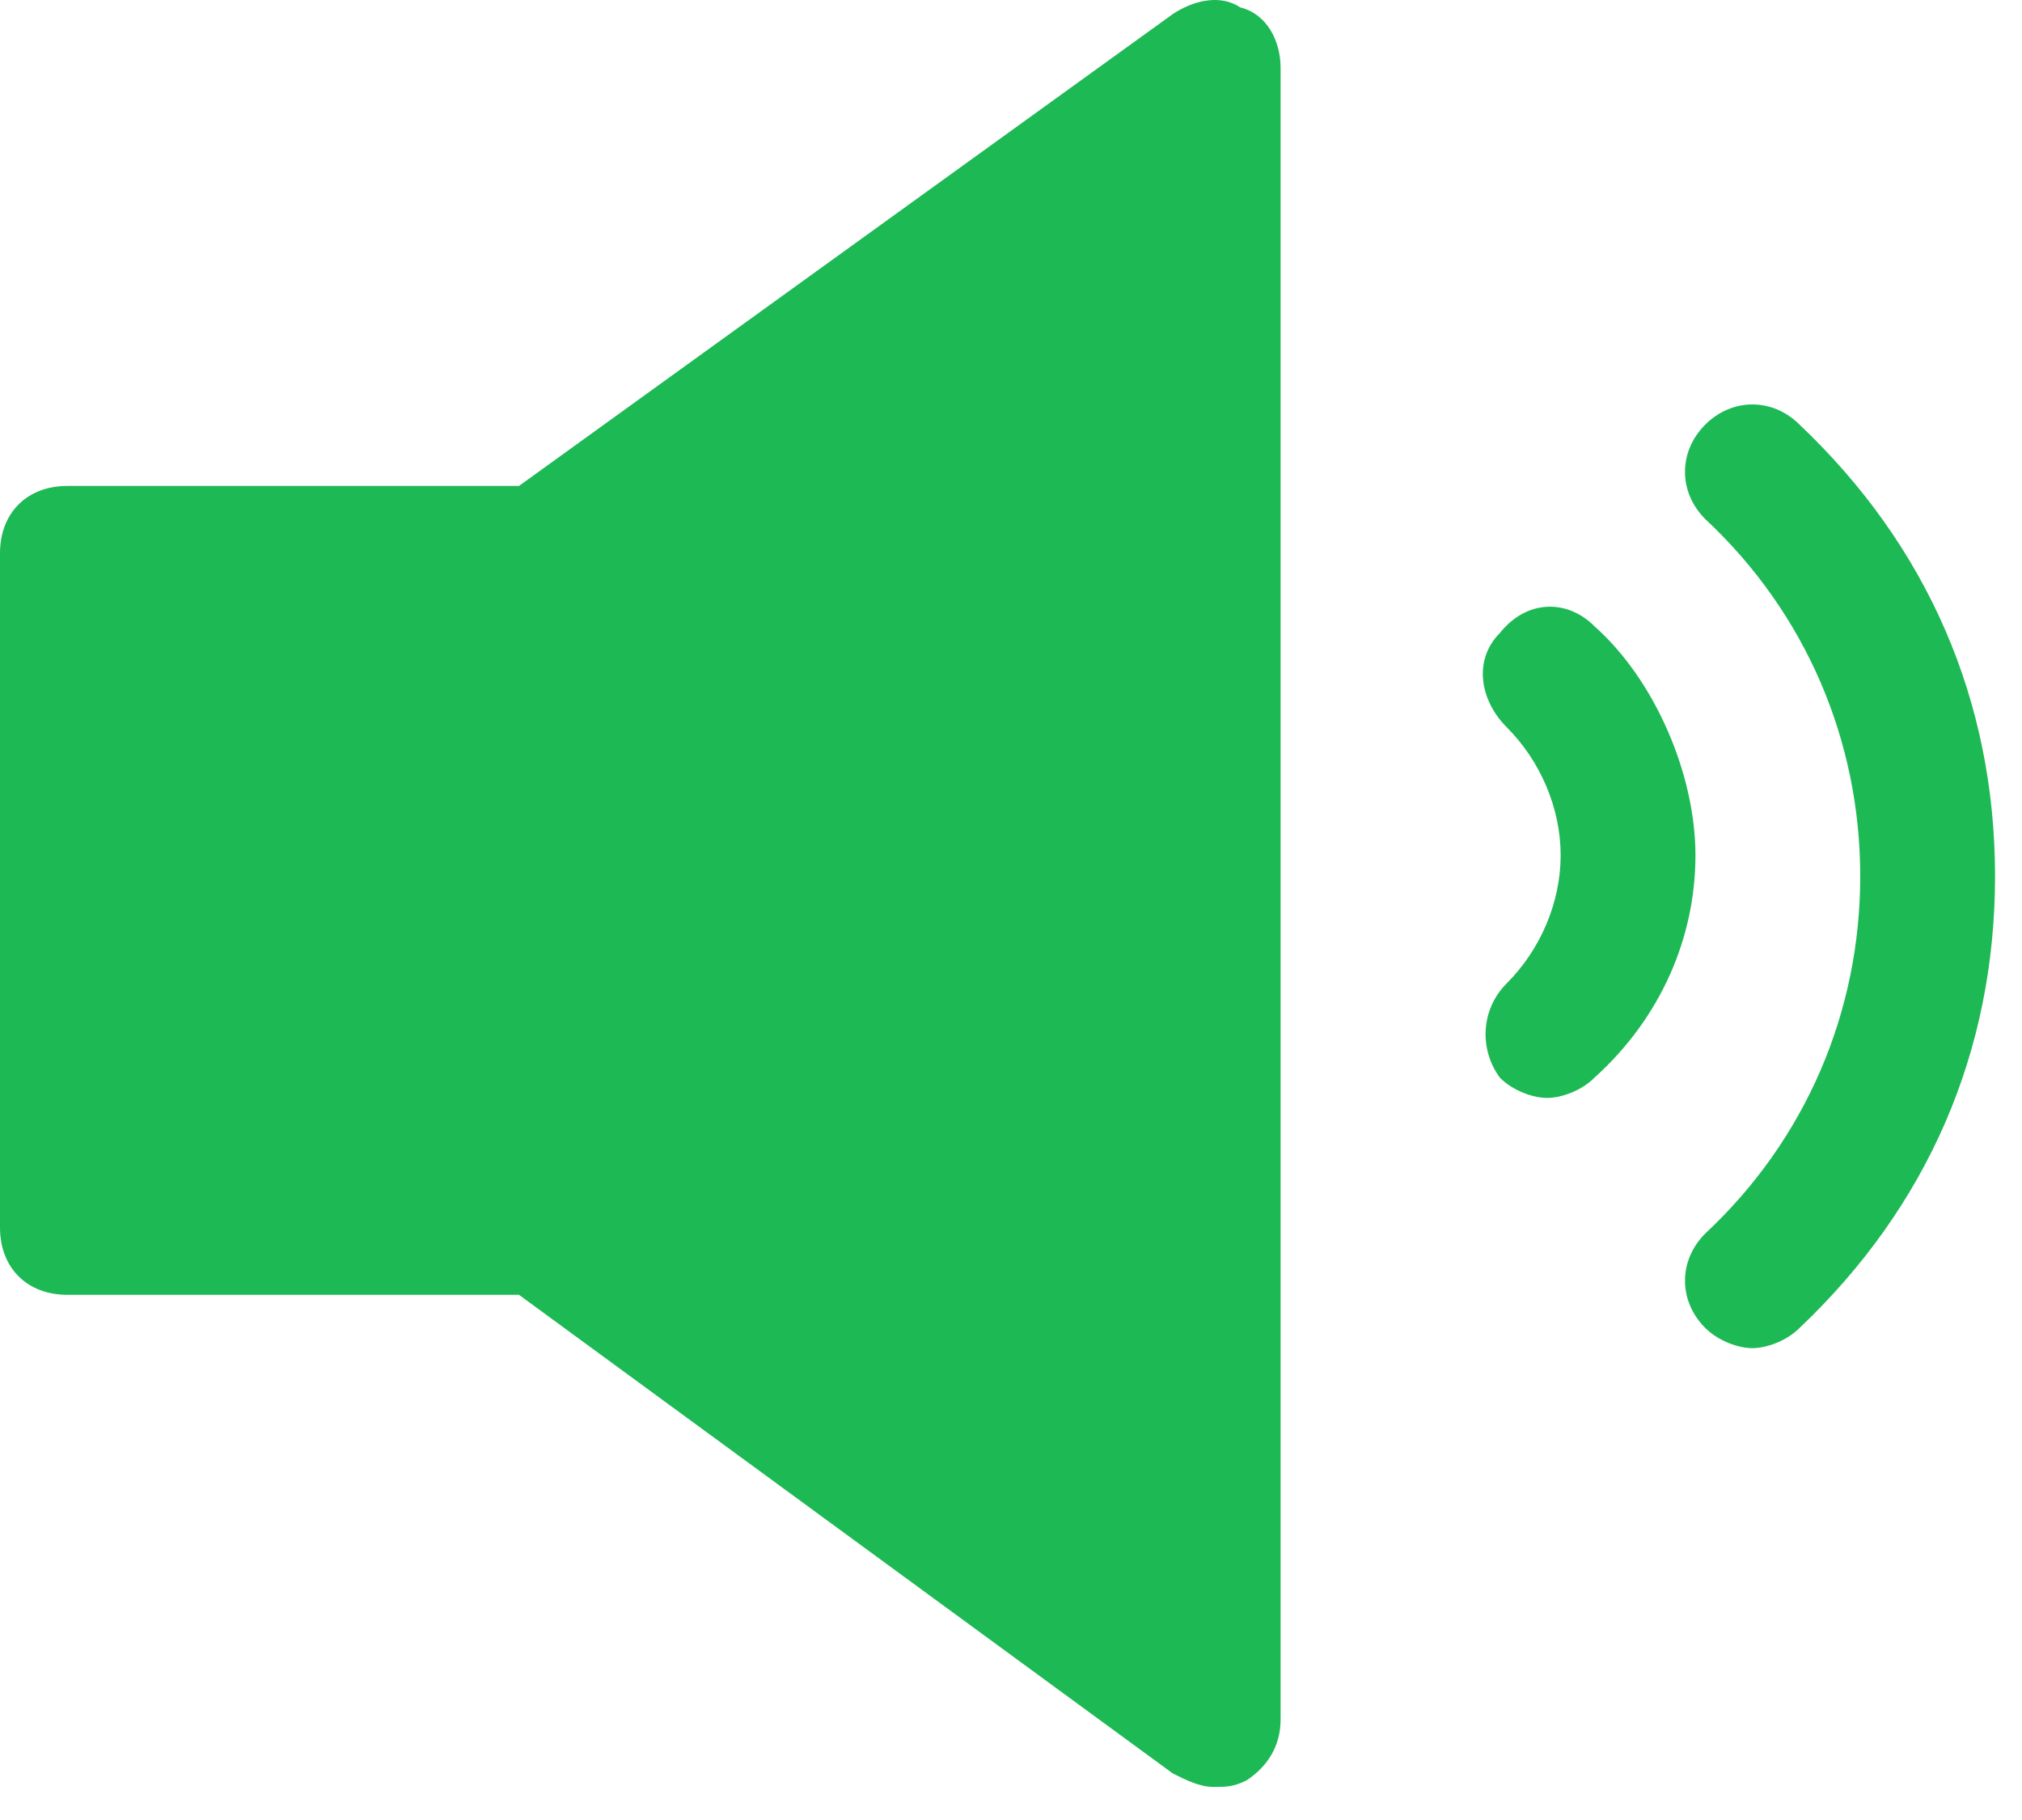<svg width="30" height="27" viewBox="0 0 30 27" fill="none" xmlns="http://www.w3.org/2000/svg">
    <path d="M23.655 9.289C23.255 8.889 22.655 8.889 22.255 9.389C21.855 9.789 21.955 10.389 22.355 10.789C22.855 11.289 23.155 11.989 23.155 12.688C23.155 13.389 22.855 14.088 22.355 14.588C21.955 14.989 21.955 15.588 22.255 15.989C22.455 16.189 22.755 16.288 22.955 16.288C23.155 16.288 23.455 16.189 23.655 15.989C24.655 15.088 25.155 13.889 25.155 12.688C25.155 11.489 24.555 10.088 23.655 9.289Z"
          fill="#1db954"/>
    <path d="M26.7 6.3C26.3 5.9 25.7 5.9 25.3 6.3C24.9 6.7 24.9 7.3 25.3 7.7C26.8 9.1 27.6 11 27.6 13C27.6 15 26.8 16.9 25.3 18.3C24.9 18.7 24.9 19.3 25.3 19.7C25.5 19.9 25.8 20 26 20C26.2 20 26.5 19.9 26.7 19.7C28.6 17.9 29.6 15.6 29.6 13C29.6 10.4 28.6 8.1 26.7 6.3Z"
          fill="#1db954"/>
    <path d="M18.4 0.109C18.1 -0.091 17.7 0.009 17.4 0.209L7.7 7.209H1C0.4 7.209 0 7.609 0 8.209V18.209C0 18.809 0.4 19.209 1 19.209H7.7L17.4 26.309C17.6 26.409 17.8 26.509 18 26.509C18.2 26.509 18.3 26.509 18.5 26.409C18.8 26.209 19 25.909 19 25.509V1.009C19 0.609 18.8 0.209 18.4 0.109Z"
          fill="#1db954"/>
</svg>
